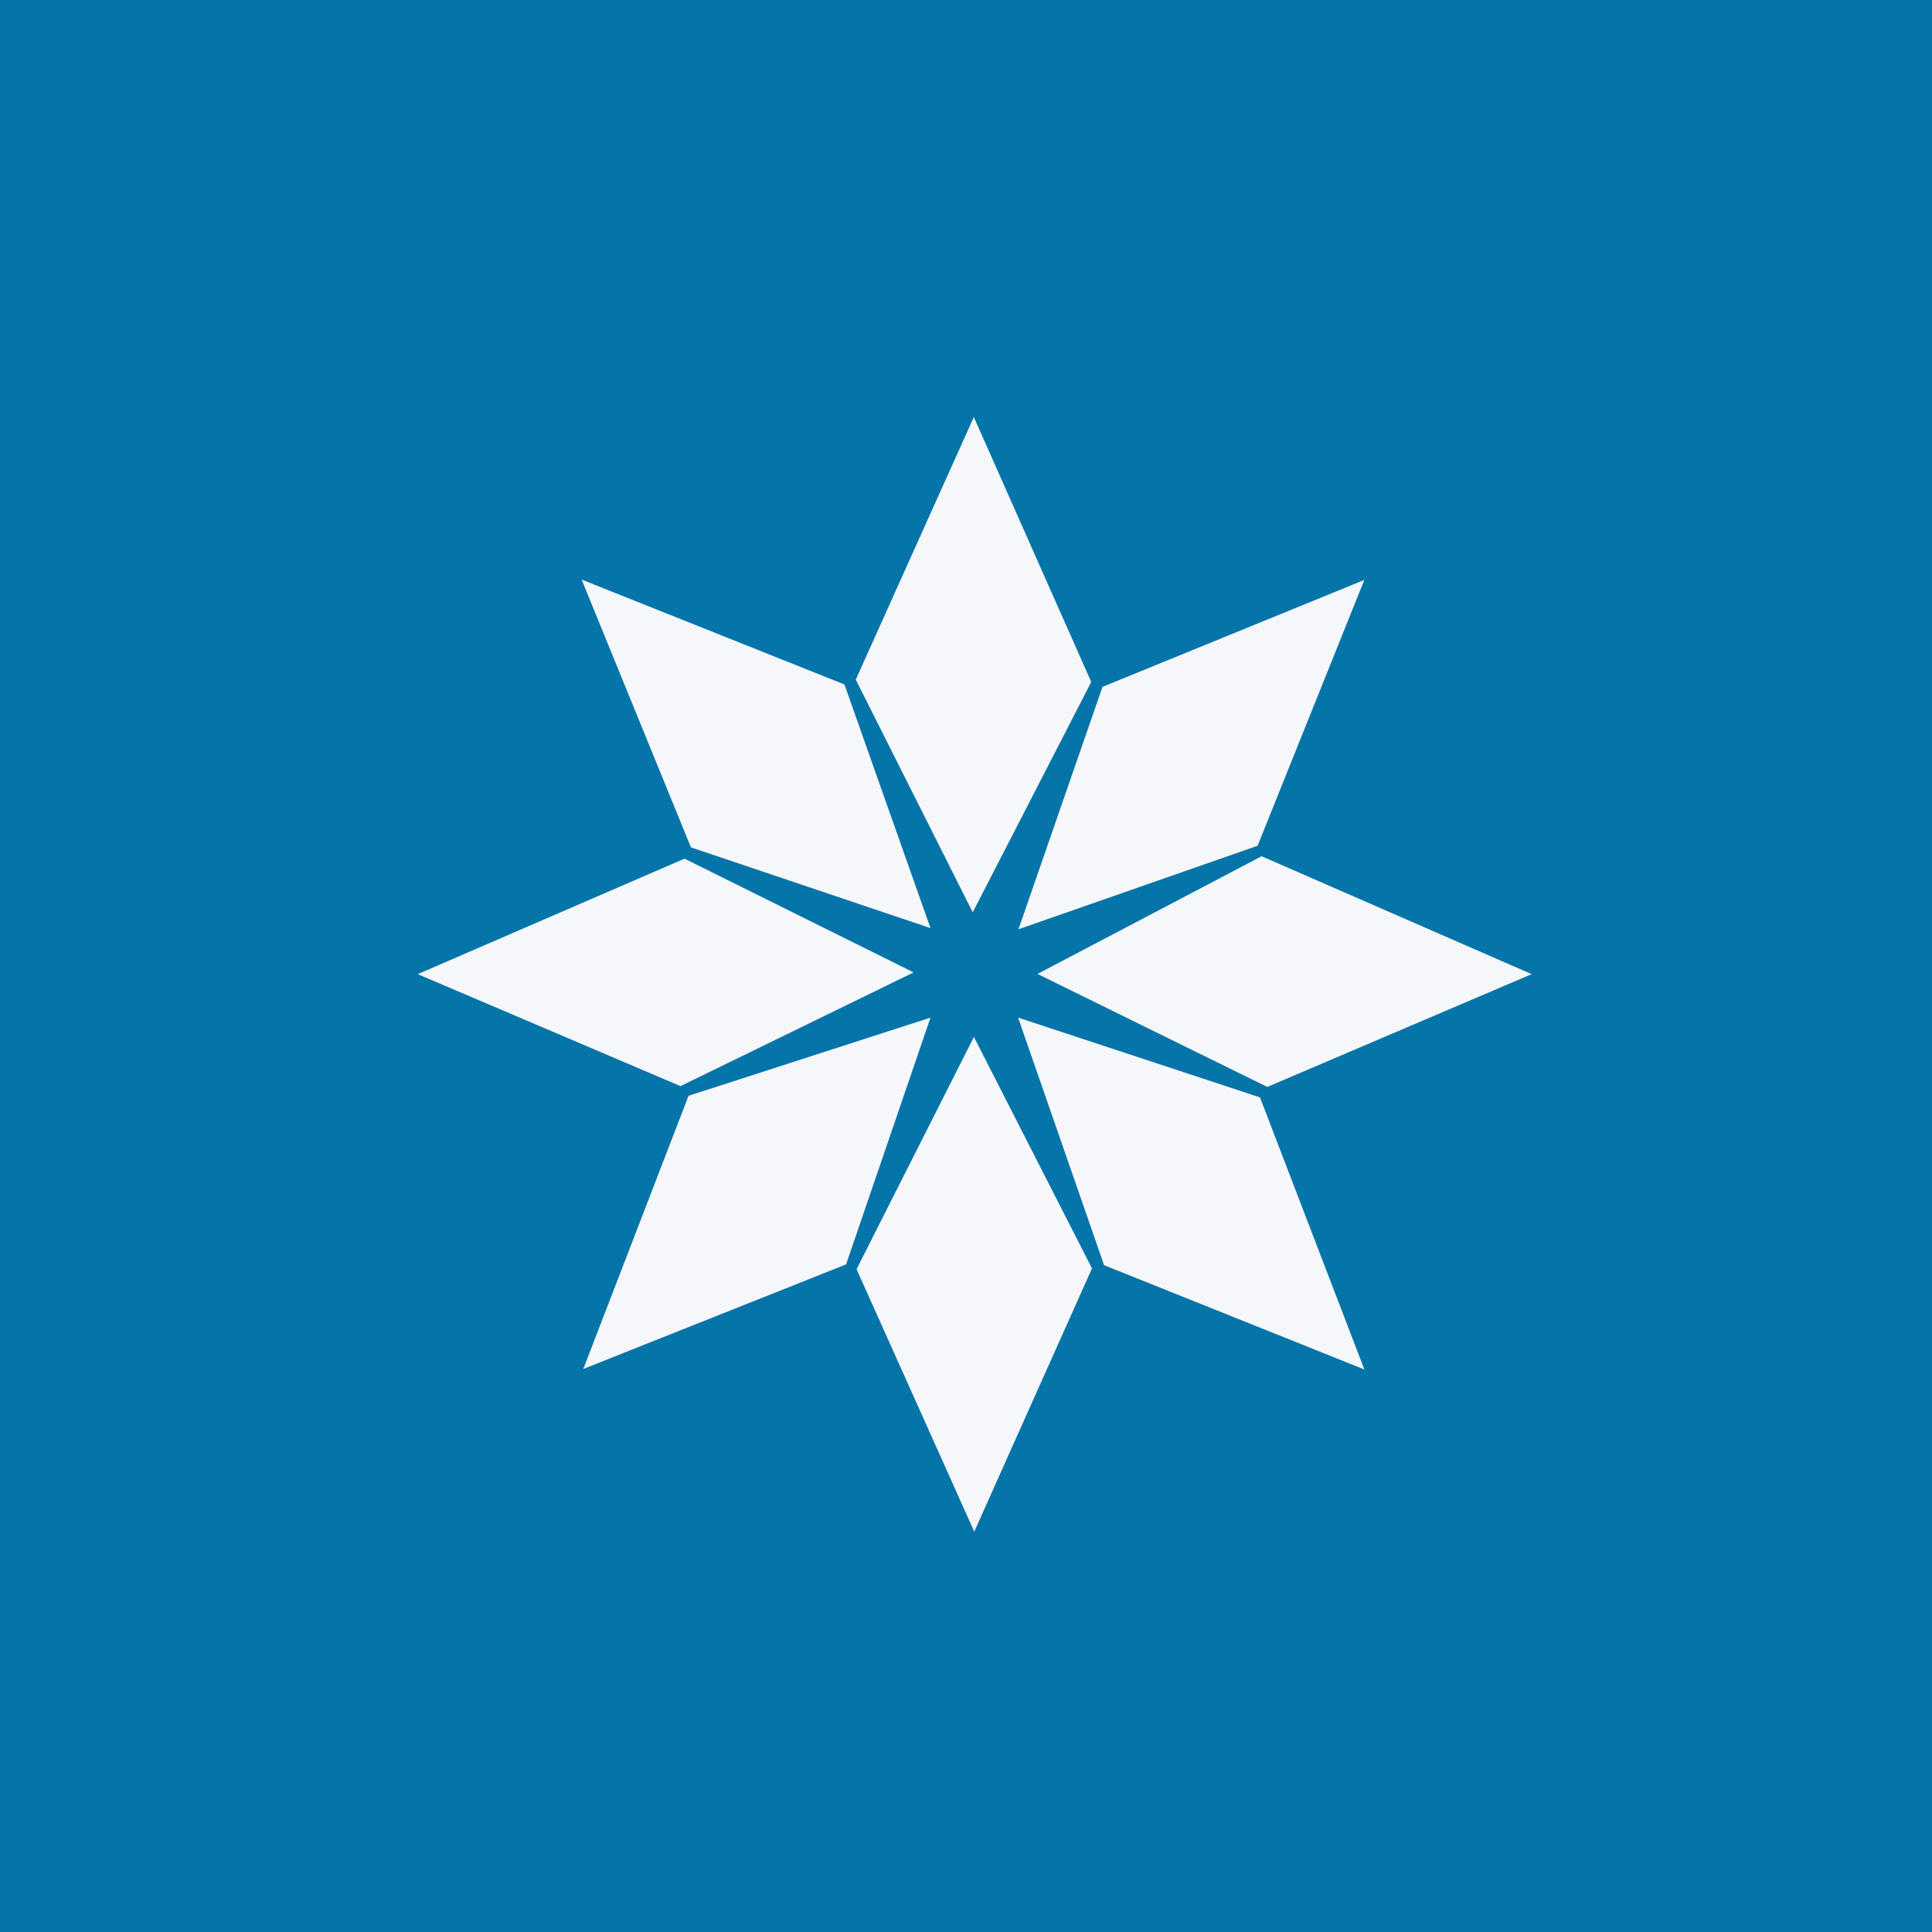 <?xml version="1.0" encoding="UTF-8"?>
<!-- generated by Finnhub -->
<svg viewBox="0 0 55.5 55.5" xmlns="http://www.w3.org/2000/svg">
<path d="M 0,0 H 55.5 V 55.5 H 0 Z" fill="rgb(5, 116, 168)"/>
<path d="M 27.973,11.985 L 24.583,19.523 L 27.943,26.208 L 31.348,19.591 L 27.983,12 Z M 29.257,26.695 L 31.671,19.731 L 39.193,16.659 L 36.127,24.296 L 29.257,26.695 Z M 36.242,24.597 L 44,27.984 L 36.404,31.224 L 29.804,27.978 L 36.242,24.597 Z M 36.197,31.525 L 29.246,29.232 L 31.717,36.345 L 39.194,39.341 L 36.196,31.525 Z M 27.977,29.787 L 31.369,36.437 L 27.987,44 L 24.606,36.46 L 27.977,29.787 Z M 26.73,29.233 L 24.305,36.322 L 16.756,39.326 L 19.78,31.478 L 26.73,29.233 Z M 12,27.984 L 19.664,24.666 L 26.245,27.934 L 19.548,31.201 L 12,27.984 Z M 19.848,24.342 L 16.708,16.649 L 24.258,19.662 L 26.73,26.662 L 19.848,24.342 Z" fill="rgb(245, 247, 251)"/>
</svg>
